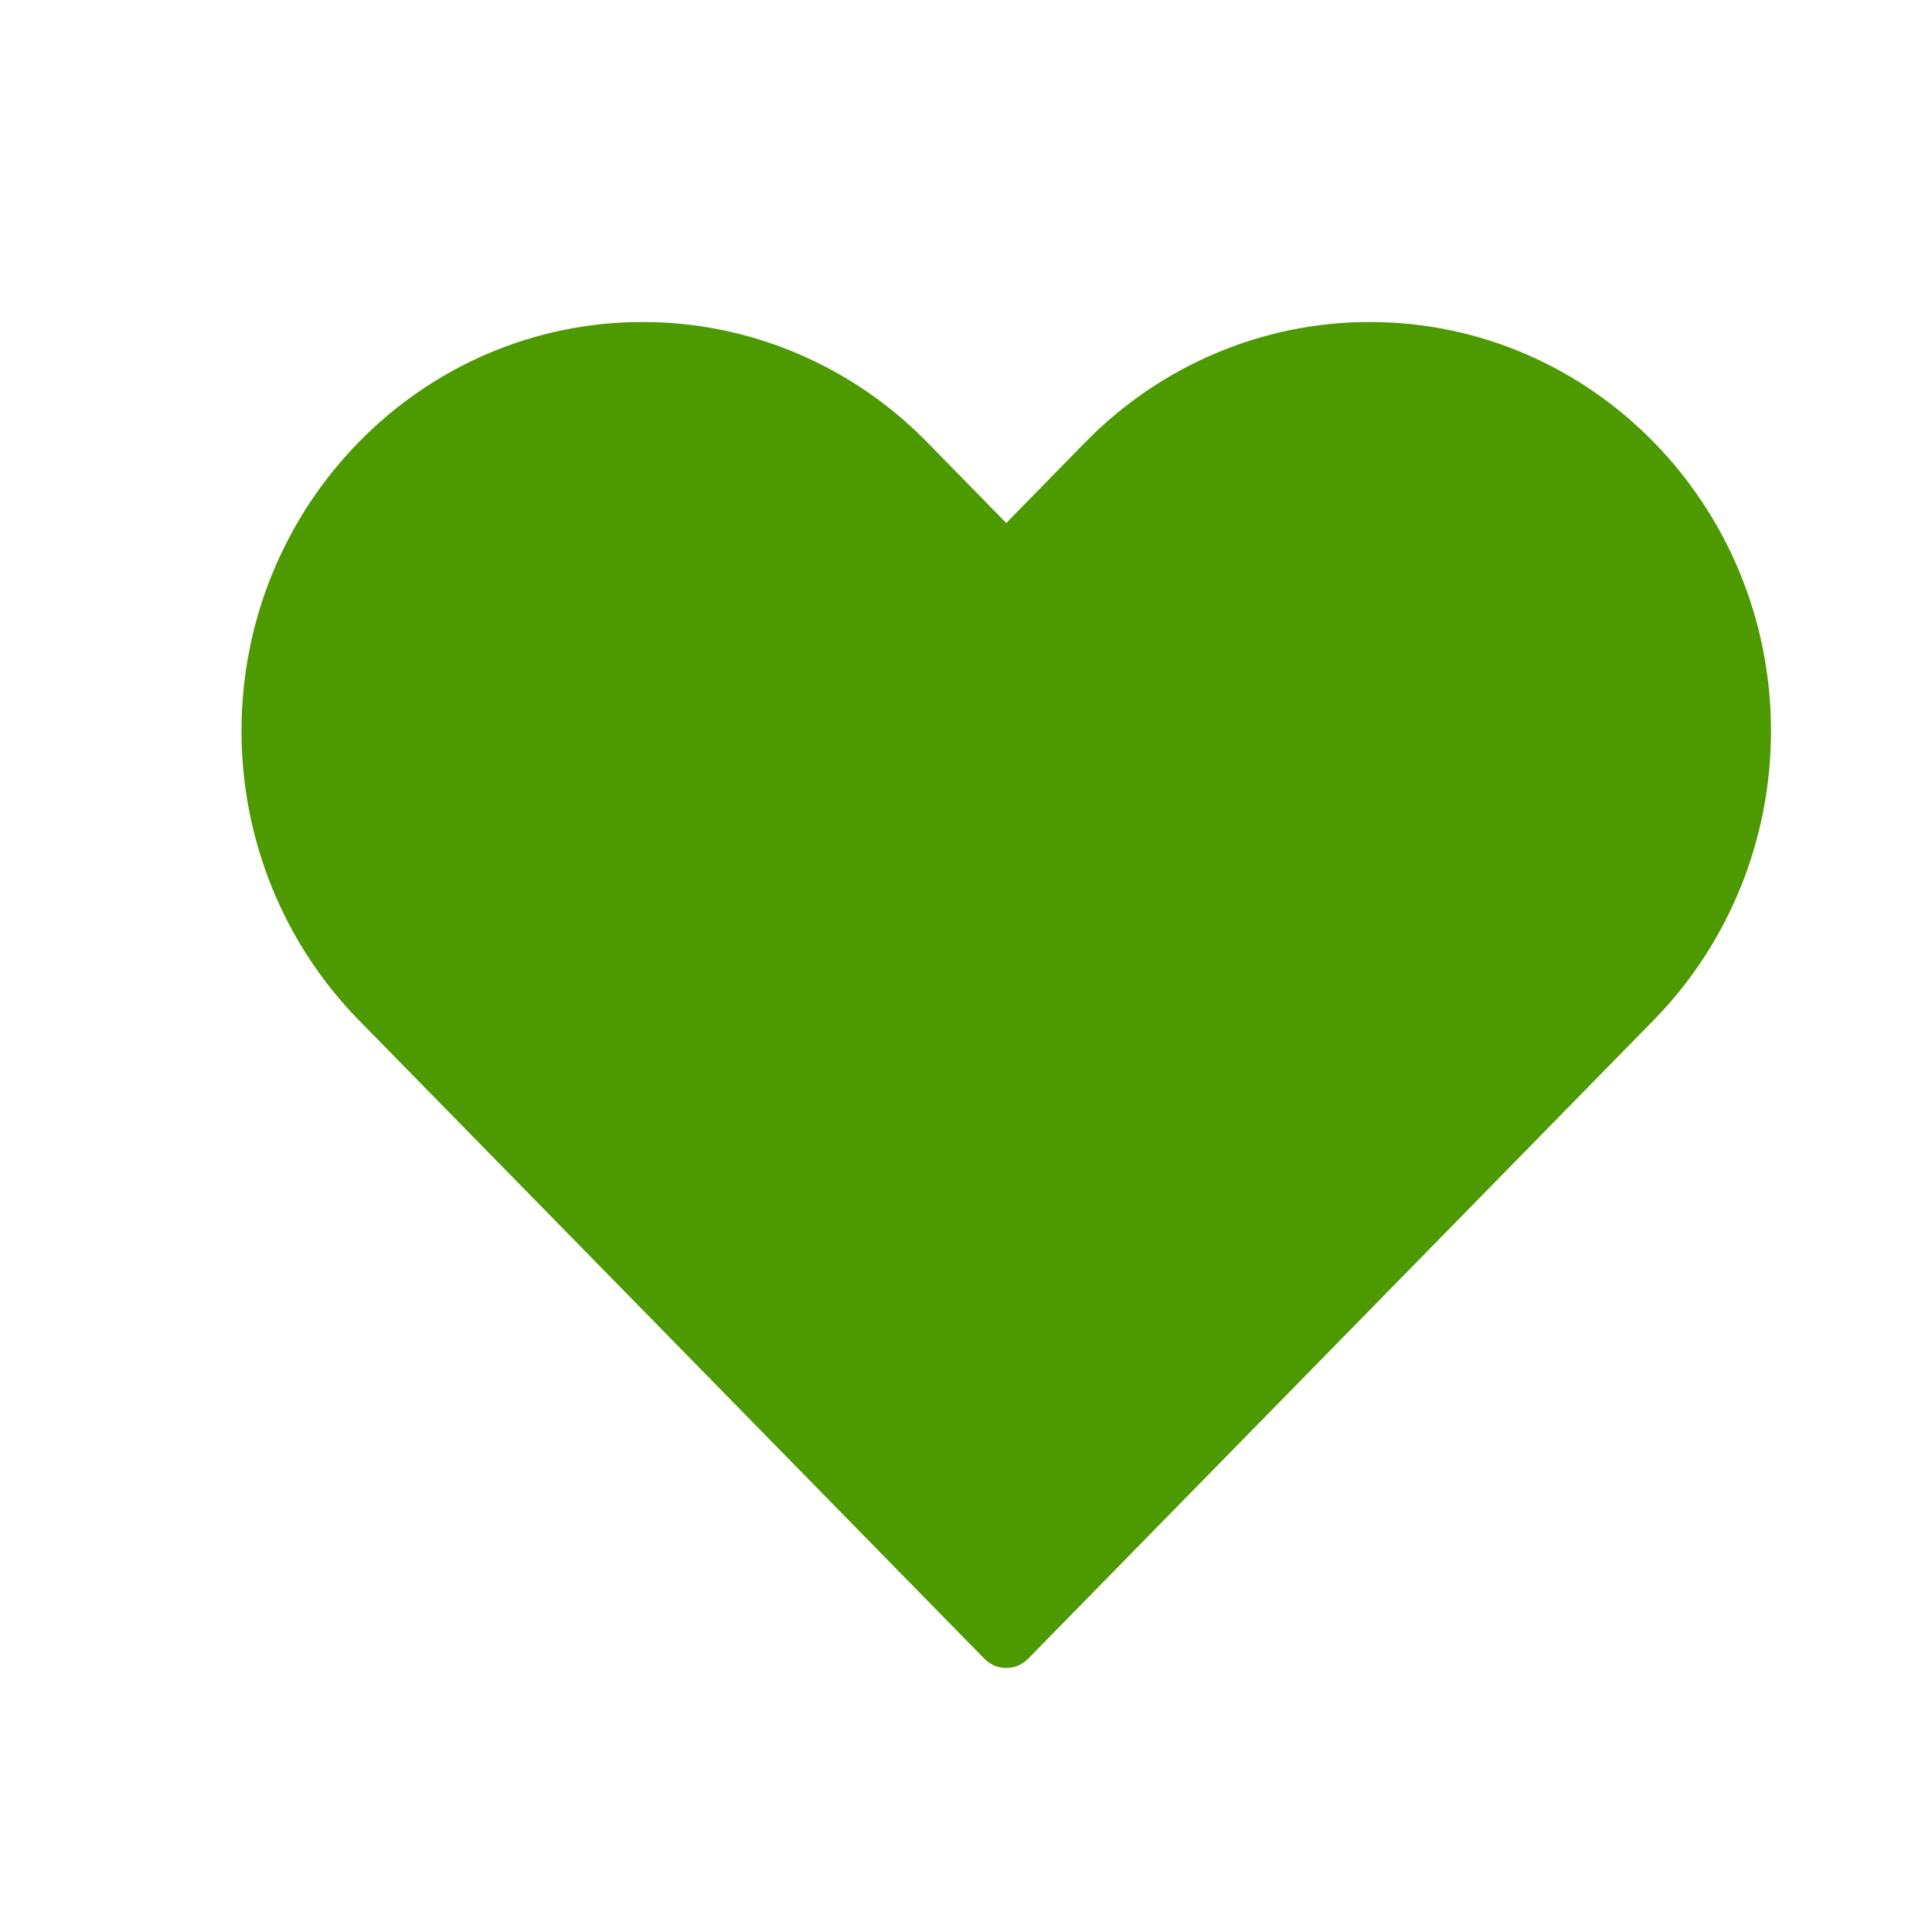 <svg width="24" height="24" viewBox="0 0 24 24" fill="none" xmlns="http://www.w3.org/2000/svg">
<path fill-rule="evenodd" clip-rule="evenodd" d="M12.5 20.72C12.398 20.72 12.3 20.679 12.229 20.606L4.458 12.673C3.523 11.719 3 10.428 3 9.082C3 6.283 5.225 4 7.986 4C9.311 4 10.58 4.537 11.515 5.491L12.5 6.497L13.485 5.491C14.42 4.537 15.689 4 17.014 4C19.775 4 22 6.283 22 9.082C22 10.428 21.477 11.719 20.542 12.673L12.771 20.606C12.7 20.679 12.602 20.72 12.5 20.72Z" fill="#4C9900"/>
</svg>
